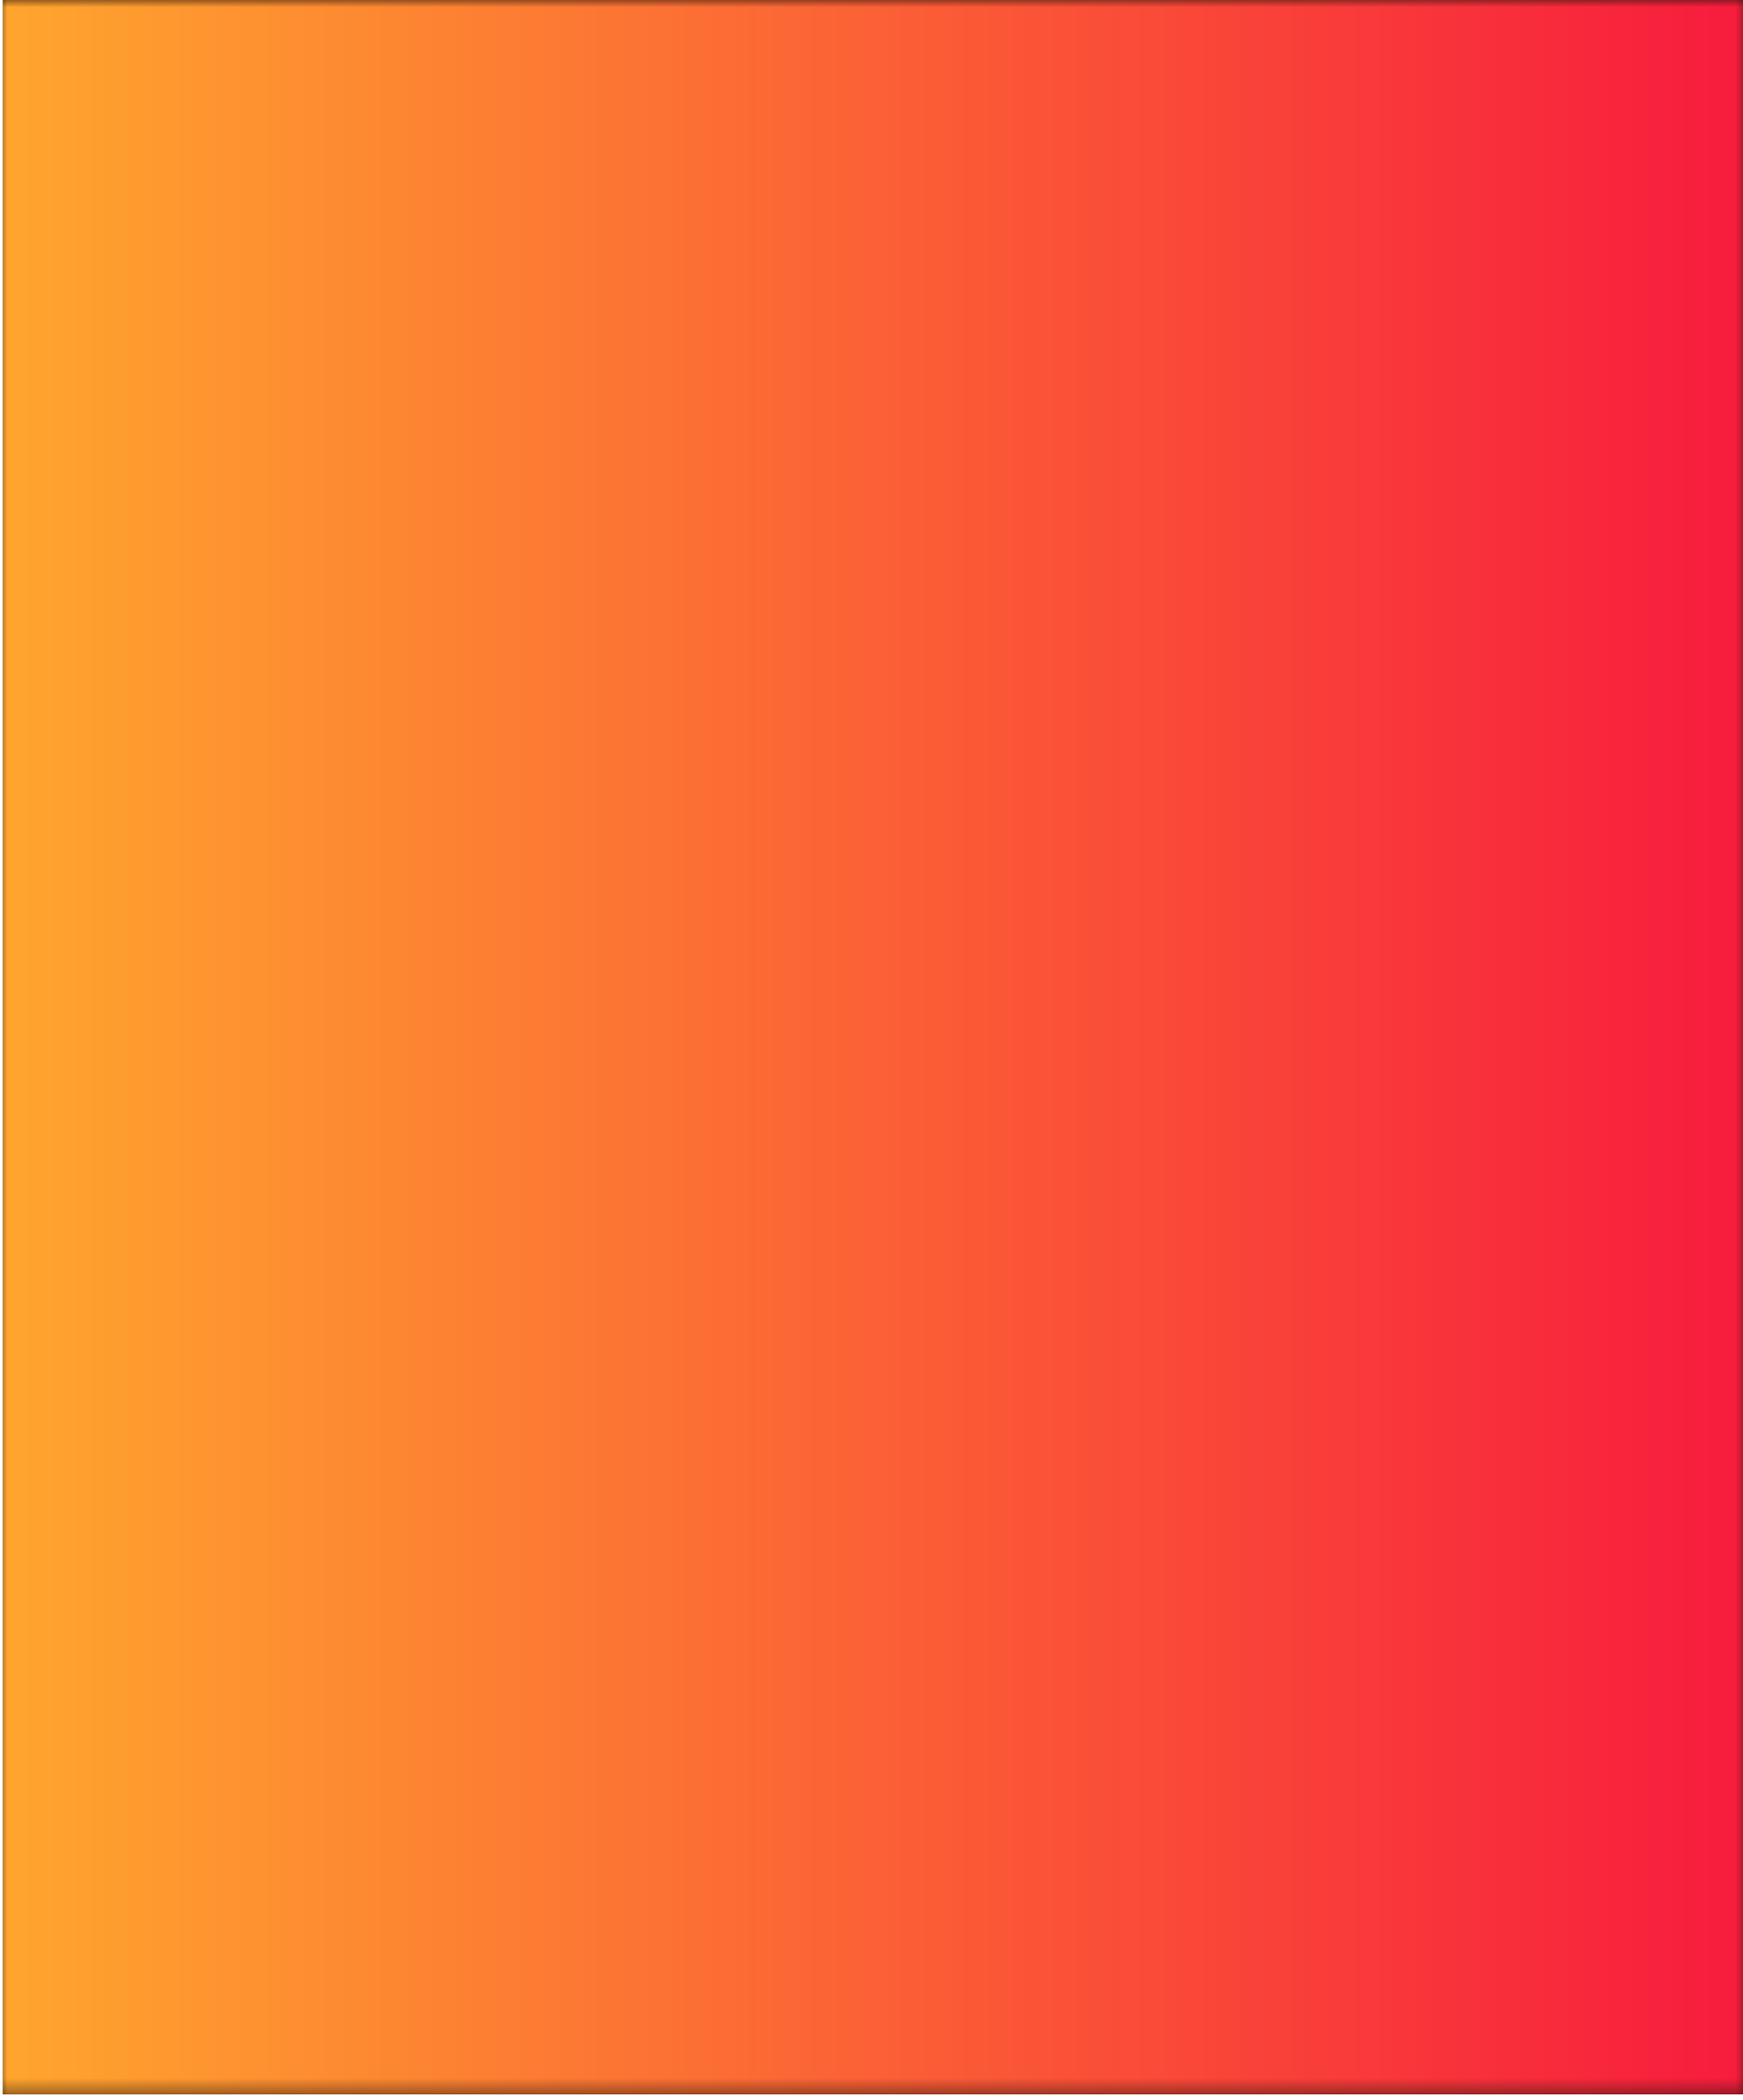 <svg xmlns="http://www.w3.org/2000/svg" version="1.1" xmlns:xlink="http://www.w3.org/1999/xlink" xmlns:svgjs="http://svgjs.dev/svgjs" width="1000" height="1205" viewBox="0 0 1000 1205"><g transform="matrix(1,0,0,1,1.556,-1.705)"><svg viewBox="0 0 117 141" data-background-color="#ffffff" preserveAspectRatio="xMidYMid meet" height="1205" width="1000" xmlns="http://www.w3.org/2000/svg" xmlns:xlink="http://www.w3.org/1999/xlink"><g id="tight-bounds" transform="matrix(1,0,0,1,-0.182,0.199)"><svg viewBox="0 0 117.364 140.601" height="140.601" width="117.364"><g><svg viewBox="0 0 117.364 140.601" height="140.601" width="117.364"><g><svg viewBox="0 0 117.364 140.601" height="140.601" width="117.364"><g><path d="M0 140.601v-140.601h117.364v140.601z" fill="#2a160c" stroke="transparent" stroke-width="0" rx="0%" data-fill-palette-color="tertiary"></path><path d="M9.85 130.751v-120.901h97.664v120.901z" fill="#2a160c" stroke="transparent" stroke-width="0" data-fill-palette-color="tertiary"></path></g><g transform="matrix(1,0,0,1,19.7,19.7)" id="textblocktransform"><svg viewBox="0 0 77.964 101.201" height="101.201" width="77.964" id="textblock"><g><svg viewBox="0 0 77.964 101.201" height="101.201" width="77.964"><g transform="matrix(1,0,0,1,0,0)"><svg width="77.964" viewBox="2.997 -55.32 50.626 63.77" height="101.201" data-palette-color="url(#acb92353-ba5a-4b1f-b634-17ec1ef2d30f)"><g transform="matrix(1,0,0,1,0,0)"><g><svg width="4.256" viewBox="1.99 -36.86 28.76 37.37" height="5.53" data-palette-color="url(#acb92353-ba5a-4b1f-b634-17ec1ef2d30f)" id="scriptelement" x="46.091" y="-52.681"></svg></g></g></svg></g></svg></g></svg></g></svg></g><g></g></svg></g><defs></defs><mask id="e68846da-979f-4aa1-b9a9-b3a8c8172612"><g id="SvgjsG1418"><svg viewBox="0 0 117.364 140.601" height="140.601" width="117.364"><g><svg viewBox="0 0 117.364 140.601" height="140.601" width="117.364"><g><svg viewBox="0 0 117.364 140.601" height="140.601" width="117.364"><g><path d="M0 140.601v-140.601h117.364v140.601z" fill="black" stroke="transparent" stroke-width="0" rx="0%"></path><path d="M3.283 137.317v-134.034h110.798v134.034z" fill="white" stroke="transparent" stroke-width="0" rx="0%"></path><path d="M9.85 130.751v-120.901h97.664v120.901z" fill="black" stroke="transparent" stroke-width="0"></path></g><g transform="matrix(1,0,0,1,19.7,19.7)" id="SvgjsG1417"><svg viewBox="0 0 77.964 101.201" height="101.201" width="77.964" id="SvgjsSvg1416"><g><svg viewBox="0 0 77.964 101.201" height="101.201" width="77.964"><g transform="matrix(1,0,0,1,0,0)"><svg width="77.964" viewBox="2.997 -55.32 50.626 63.77" height="101.201" data-palette-color="url(#acb92353-ba5a-4b1f-b634-17ec1ef2d30f)"><g transform="matrix(1,0,0,1,0,0)"><g><svg width="4.256" viewBox="1.99 -36.86 28.76 37.37" height="5.53" data-palette-color="url(#acb92353-ba5a-4b1f-b634-17ec1ef2d30f)" id="SvgjsSvg1415" x="46.091" y="-52.681"><path d="M30.26-25.91L22.89-25.91Q22.67-28.05 21.06-29.24 19.44-30.43 16.67-30.43L16.67-30.43Q14.79-30.43 13.49-29.91 12.2-29.39 11.51-28.46 10.83-27.54 10.83-26.37L10.83-26.37Q10.8-25.39 11.25-24.66 11.7-23.93 12.5-23.41 13.3-22.89 14.35-22.51 15.39-22.12 16.58-21.86L16.58-21.86 19.85-21.08Q22.23-20.54 24.22-19.66 26.21-18.77 27.66-17.47 29.12-16.18 29.93-14.42 30.74-12.66 30.75-10.39L30.75-10.39Q30.74-7.05 29.06-4.61 27.38-2.17 24.23-0.83 21.08 0.51 16.64 0.51L16.64 0.51Q12.23 0.51 8.98-0.83 5.72-2.18 3.9-4.84 2.08-7.49 1.99-11.42L1.99-11.42 9.43-11.42Q9.55-9.59 10.48-8.37 11.42-7.16 12.99-6.54 14.56-5.93 16.55-5.93L16.55-5.93Q18.5-5.93 19.95-6.5 21.4-7.07 22.19-8.08 22.99-9.09 22.99-10.4L22.99-10.4Q22.99-11.63 22.27-12.46 21.56-13.3 20.18-13.88 18.8-14.47 16.81-14.95L16.81-14.95 12.86-15.94Q8.26-17.06 5.59-19.44 2.93-21.82 2.95-25.85L2.95-25.85Q2.93-29.15 4.71-31.62 6.5-34.09 9.62-35.48 12.75-36.86 16.73-36.86L16.73-36.86Q20.77-36.86 23.8-35.48 26.83-34.09 28.52-31.62 30.2-29.15 30.26-25.91L30.26-25.91Z" opacity="1" transform="matrix(1,0,0,1,0,0)" fill="white" class="undefined-123" id="SvgjsPath1414"></path></svg></g></g><path d="M42.815-49.916C42.815-52.901 45.235-55.32 48.219-55.32 51.204-55.32 53.623-52.901 53.623-49.916 53.623-46.932 51.204-44.512 48.219-44.512 45.235-44.512 42.815-46.932 42.815-49.916ZM48.219-45.065C50.898-45.065 53.07-47.237 53.07-49.916 53.07-52.595 50.898-54.767 48.219-54.767 45.54-54.767 43.368-52.595 43.368-49.916 43.368-47.237 45.54-45.065 48.219-45.065Z" fill="white" id="SvgjsPath1413"></path><path d="M41.41 5.81L41.41 5.81Q41.41 6.4 41.06 6.81 40.72 7.23 40.23 7.5 39.75 7.76 39.21 7.98 38.67 8.2 38.28 8.45L38.28 8.45Q37.16 8.2 35.94 8.03 34.72 7.86 33.74 7.37L33.74 7.37Q31.74 5.18 30.93 2.32 30.13-0.54 29.88-3.37L29.88-3.37Q29.79-4.2 29.79-5 29.79-5.81 29.69-6.64L29.69-6.64Q29.59-7.37 28.81-7.52L28.81-7.52Q29.39-7.62 29.64-8.13 29.88-8.64 29.93-9.3 29.98-9.96 29.96-10.62 29.93-11.28 30.03-11.72L30.03-11.72Q29.64-11.57 29.35-11.06 29.05-10.55 28.81-9.91 28.56-9.28 28.34-8.67 28.13-8.06 27.93-7.71L27.93-7.71Q25.88-4.2 23.17-1.32 20.46 1.56 17.58 4.39L17.58 4.39Q16.75 4.69 16.02 5.15 15.28 5.62 14.65 6.15L14.65 6.15Q12.79 6.69 11.13 6.69L11.13 6.69Q9.62 6.69 8.15 6.27 6.69 5.86 5.52 4.88L5.52 4.88 3.71 0.78Q3.56 0.39 3.37-0.02 3.17-0.44 3.08-0.83L3.08-0.83Q2.98-1.27 3-1.78 3.03-2.29 3.03-2.69L3.03-2.69Q3.03-4.39 3.15-6.13 3.27-7.86 3.52-9.57L3.52-9.57Q3.61-10.25 3.81-10.99 4-11.72 4.1-12.4L4.1-12.4 4.1-12.94Q4.1-13.18 4.05-13.55 4-13.92 3.76-14.01L3.76-14.01Q4.93-16.85 4.93-19.92L4.93-19.92Q4.93-20.41 4.91-20.87 4.88-21.34 4.83-21.83L4.83-21.83Q5.18-22.17 5.27-22.63 5.37-23.1 5.37-23.61 5.37-24.12 5.4-24.61 5.42-25.1 5.66-25.54L5.66-25.54Q5.62-26.07 5.59-26.59 5.57-27.1 5.57-27.64L5.57-27.64Q5.57-30.91 6.08-34.11 6.59-37.3 6.59-40.58L6.59-40.58 6.59-42.63Q6.59-43.31 6.62-44.04 6.64-44.78 6.81-45.46 6.98-46.14 7.32-46.75 7.67-47.36 8.3-47.8L8.3-47.8Q8.4-47.8 8.47-47.83 8.54-47.85 8.64-47.85L8.64-47.85Q9.08-47.85 9.33-47.63 9.57-47.41 10.06-47.46L10.06-47.46Q10.94-46.19 11.45-44.78 11.96-43.36 11.96-41.8L11.96-41.8Q11.96-40.63 11.62-39.5 11.28-38.38 11.28-37.16L11.28-37.16Q11.28-36.67 11.33-36.18 11.38-35.69 11.38-35.21L11.38-35.21Q11.38-34.72 11.25-34.25 11.13-33.79 10.79-33.45L10.79-33.45Q10.89-32.47 10.94-31.47 10.99-30.47 10.99-29.49L10.99-29.49Q10.99-26.71 10.64-23.93 10.3-21.14 9.86-18.36 9.42-15.58 9.08-12.79 8.74-10.01 8.74-7.18L8.74-7.18 8.74-5.76Q8.74-5.08 8.84-4.35L8.84-4.35Q8.54-3.66 8.54-2.88L8.54-2.88Q8.54-1.81 9.03-0.78 9.52 0.24 10.21 1.07L10.21 1.07Q10.45 1.12 10.67 1.15 10.89 1.17 11.13 1.17L11.13 1.17Q12.4 1.17 13.4 0.63 14.4 0.1 15.31-0.68 16.21-1.46 17.09-2.29 17.97-3.13 18.99-3.66L18.99-3.66Q20.56-5.66 21.92-7.69 23.29-9.72 24.56-11.91L24.56-11.91Q24.66-13.09 25.17-14.28 25.68-15.48 26.25-16.65 26.81-17.82 27.27-18.95 27.73-20.07 27.73-21.09L27.73-21.09Q27.73-21.63 27.39-21.83L27.39-21.83Q27.88-23.1 28.13-24.46 28.37-25.83 28.54-27.2 28.71-28.56 28.91-29.91 29.1-31.25 29.49-32.57L29.49-32.57Q29.49-32.86 29.47-33.15 29.44-33.45 29.44-33.74L29.44-33.74Q29.44-35.99 29.88-38.16 30.32-40.33 30.32-42.58L30.32-42.58Q30.32-43.12 30.25-43.58 30.18-44.04 30.18-44.48L30.18-44.48Q30.18-44.87 30.44-44.97 30.71-45.07 30.71-45.51L30.71-45.51Q30.71-45.9 30.64-46.34 30.57-46.78 30.57-47.27L30.57-47.27Q30.57-48.78 30.86-50.24 31.15-51.71 31.15-53.22L31.15-53.22 31.15-53.81Q31.15-54.15 31.05-54.44L31.05-54.44Q31.4-54.98 31.98-55.15 32.57-55.32 33.11-55.32L33.11-55.32Q33.98-55.32 34.57-55.13L34.57-55.13Q35.5-52.64 36.13-50.02 36.77-47.41 37.16-44.73L37.16-44.73Q37.26-44.09 37.43-43.38 37.6-42.68 37.6-41.99L37.6-41.99Q37.6-41.85 37.52-41.65 37.45-41.46 37.4-41.26L37.4-41.26Q37.35-40.87 37.33-40.48 37.3-40.09 37.3-39.7L37.3-39.7Q37.3-38.53 37.45-37.35 37.6-36.18 37.6-34.96L37.6-34.96Q37.6-33.59 37.23-32.35 36.87-31.1 36.67-29.74L36.67-29.74Q36.47-28.32 36.52-26.95 36.57-25.59 36.33-24.17L36.33-24.17Q36.23-23.58 36.04-23.02 35.84-22.46 35.84-21.83L35.84-21.83Q35.84-21.39 35.91-20.95 35.99-20.51 35.99-20.02L35.99-20.02Q35.99-19.29 35.64-18.9L35.64-18.9Q35.74-18.51 35.79-18.19 35.84-17.87 35.99-17.48L35.99-17.48Q35.74-17.19 35.64-16.85 35.55-16.5 35.55-16.11L35.55-16.11Q35.55-15.63 35.6-15.21 35.64-14.79 35.64-14.36L35.64-14.36Q35.64-13.33 35.33-12.4 35.01-11.47 34.91-10.5L34.91-10.5Q34.86-9.81 34.89-9.16 34.91-8.5 34.91-7.81L34.91-7.81Q34.91-7.08 34.84-6.4 34.77-5.71 34.42-5.03L34.42-5.03Q34.52-4.74 34.67-4.44 34.81-4.15 35.11-4L35.11-4Q35.11-2.49 35.52-0.95 35.94 0.59 36.67 1.95L36.67 1.95Q36.82 2.25 37.11 2.39 37.4 2.54 37.65 2.71 37.89 2.88 38.04 3.13 38.18 3.37 38.09 3.86L38.09 3.86Q38.18 3.91 38.38 3.91L38.38 3.91Q38.77 3.91 39.04 3.71 39.31 3.52 39.7 3.52L39.7 3.52 40.04 3.52Q40.48 3.96 40.94 4.54 41.41 5.13 41.41 5.81Z" opacity="1" transform="matrix(1,0,0,1,0,0)" fill="white" class="wordmark-text-0" id="SvgjsPath1412"></path></svg></g></svg></g></svg></g></svg></g><g></g></svg></g><defs></defs></svg></g></mask><linearGradient x1="0" x2="1" y1="0.5" y2="0.5" id="acb92353-ba5a-4b1f-b634-17ec1ef2d30f"><stop stop-color="#ffa62e" offset="0"></stop><stop stop-color="#f71b3d" offset="1"></stop></linearGradient><rect width="117.364" height="140.601" fill="url(#acb92353-ba5a-4b1f-b634-17ec1ef2d30f)" mask="url(#e68846da-979f-4aa1-b9a9-b3a8c8172612)" data-fill-palette-color="quaternary"></rect></svg><rect width="117.364" height="140.601" fill="none" stroke="none" visibility="hidden"></rect></g></svg></g></svg>